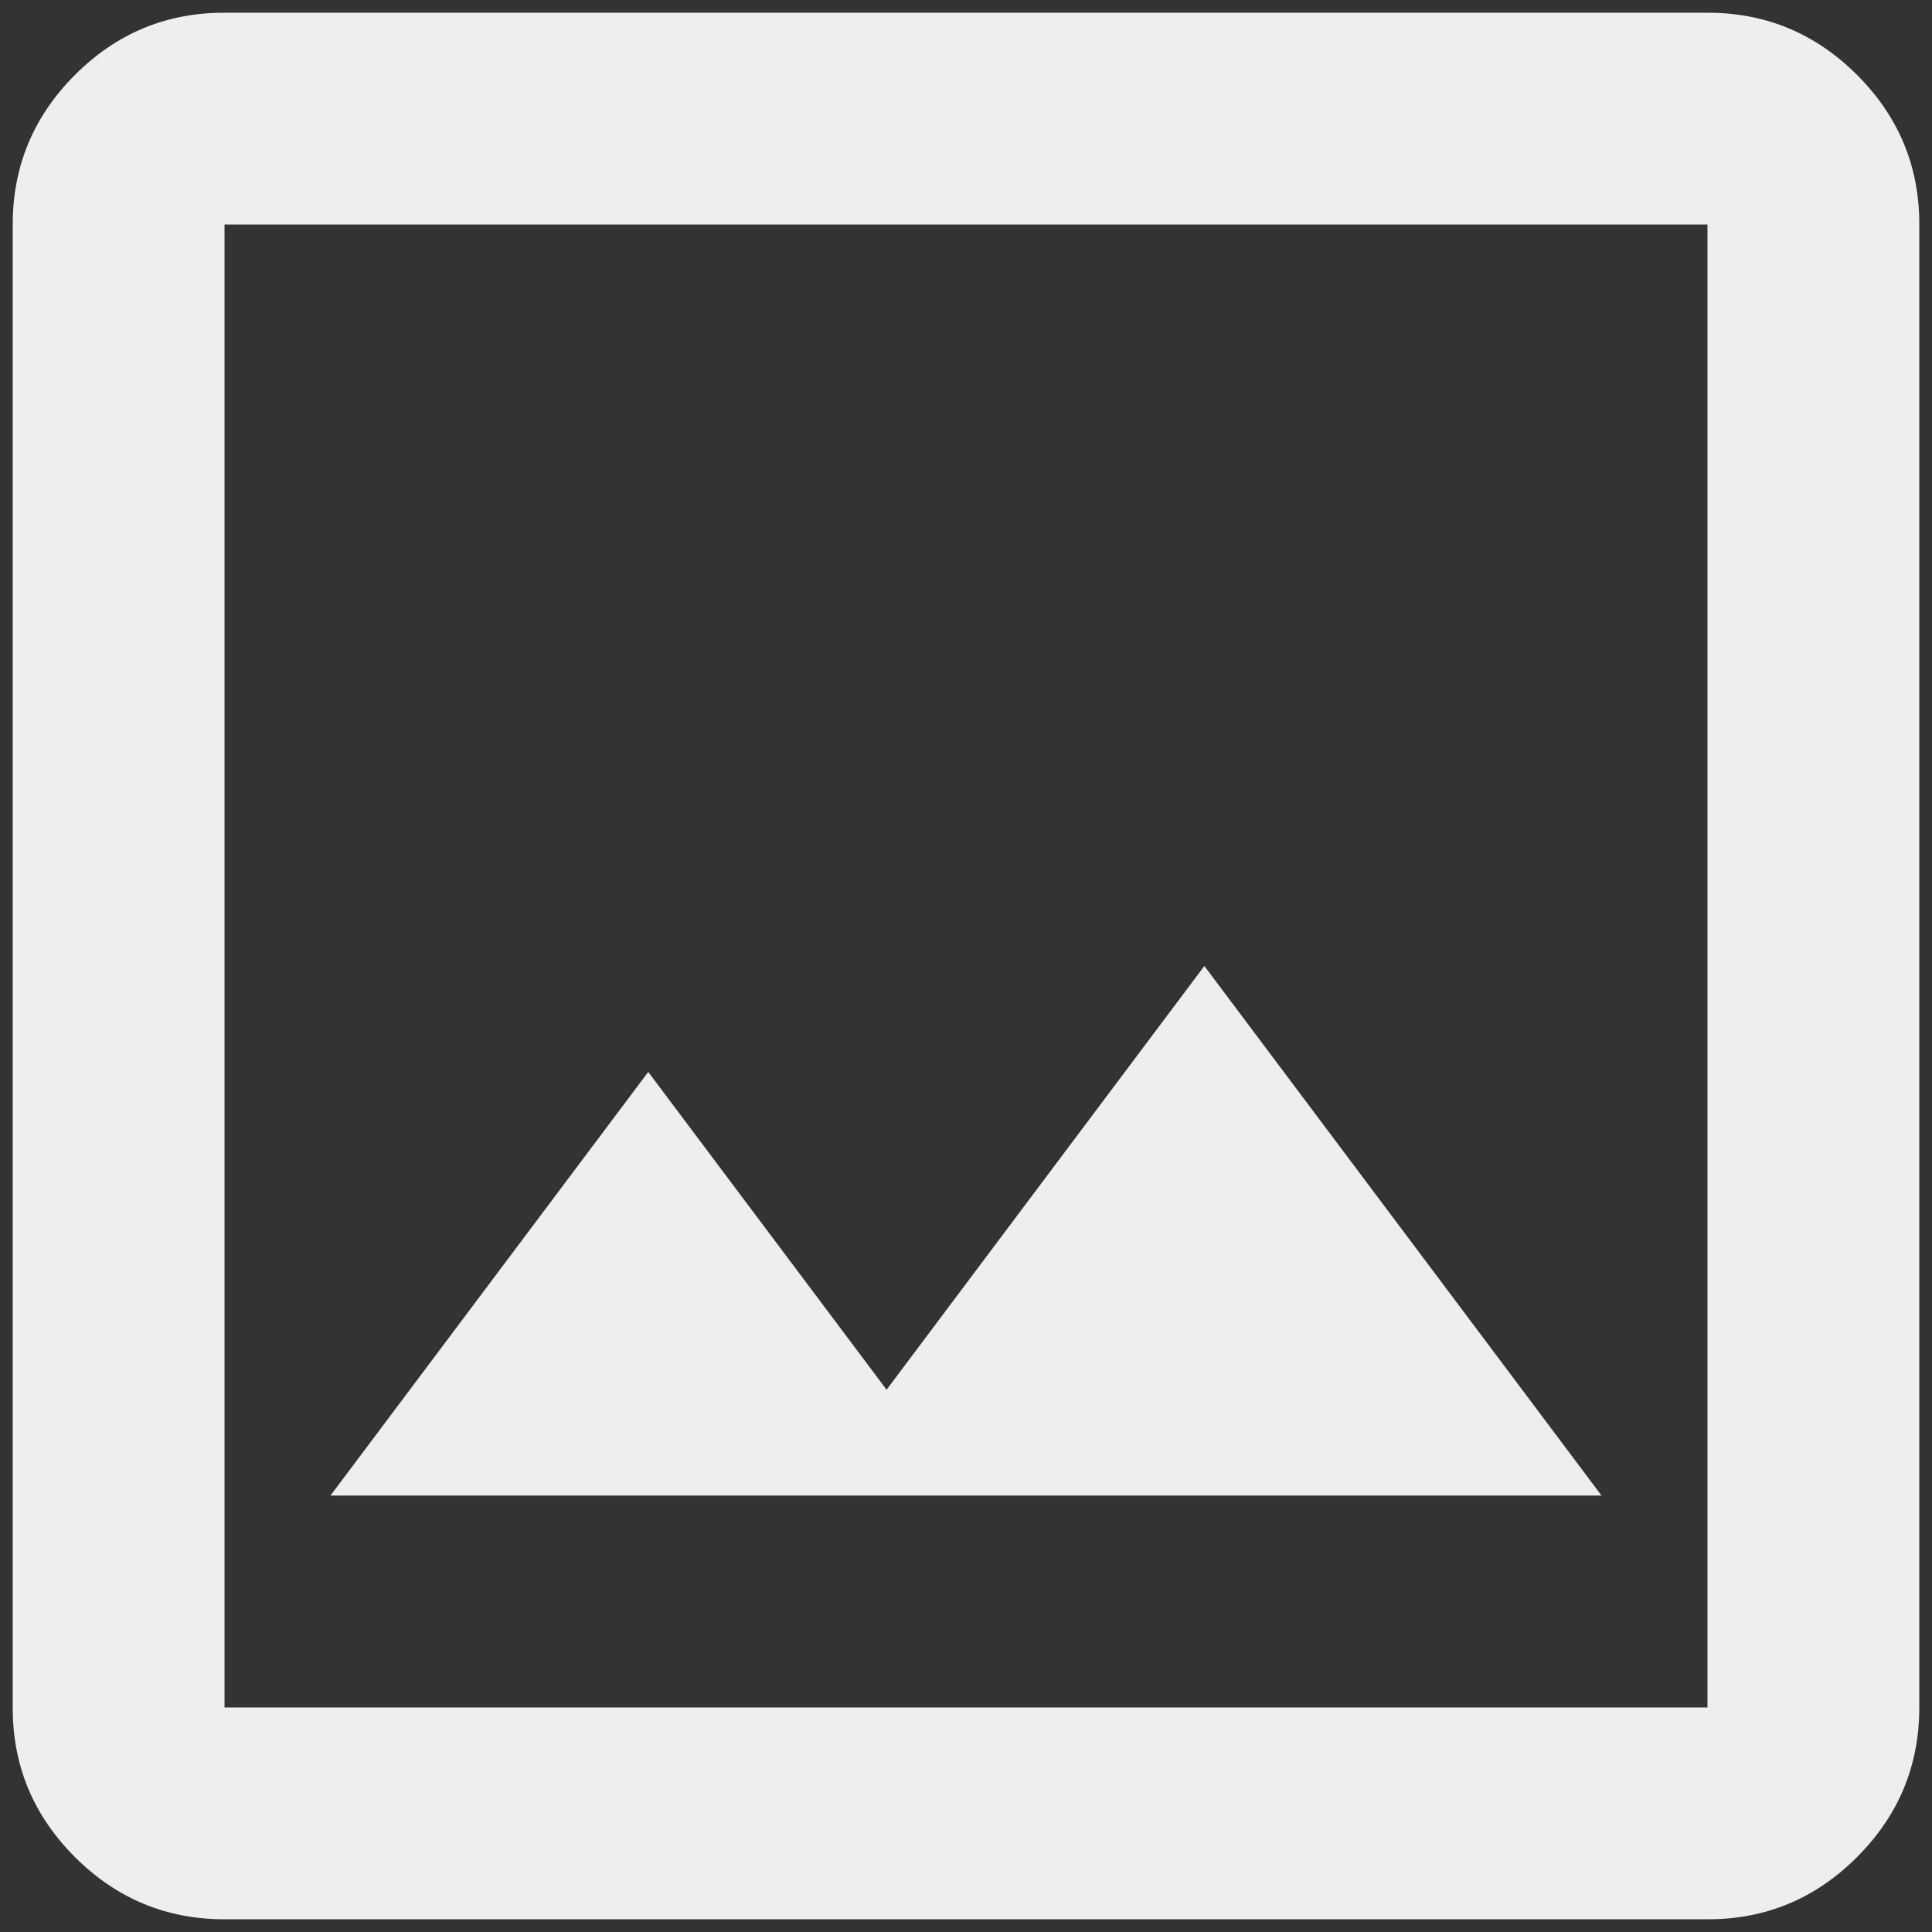 <svg width="19" height="19" viewBox="0 0 19 19" fill="none" xmlns="http://www.w3.org/2000/svg">
<rect x="0" y="0" width="19" height="19" fill="#333333" stroke="none"/>
<path d="M2.208 18.875C1.635 18.875 1.145 18.671 0.736 18.262C0.328 17.854 0.124 17.364 0.125 16.792V2.208C0.125 1.635 0.329 1.145 0.738 0.736C1.146 0.328 1.636 0.124 2.208 0.125H16.792C17.365 0.125 17.855 0.329 18.264 0.738C18.672 1.146 18.876 1.636 18.875 2.208V16.792C18.875 17.365 18.671 17.855 18.262 18.264C17.854 18.672 17.364 18.876 16.792 18.875H2.208ZM2.208 16.792H16.792V2.208H2.208V16.792ZM3.25 14.708H15.75L11.844 9.5L8.719 13.667L6.375 10.542L3.25 14.708Z" fill="#F8F8F8" fill-opacity="0.95"/>
</svg>
